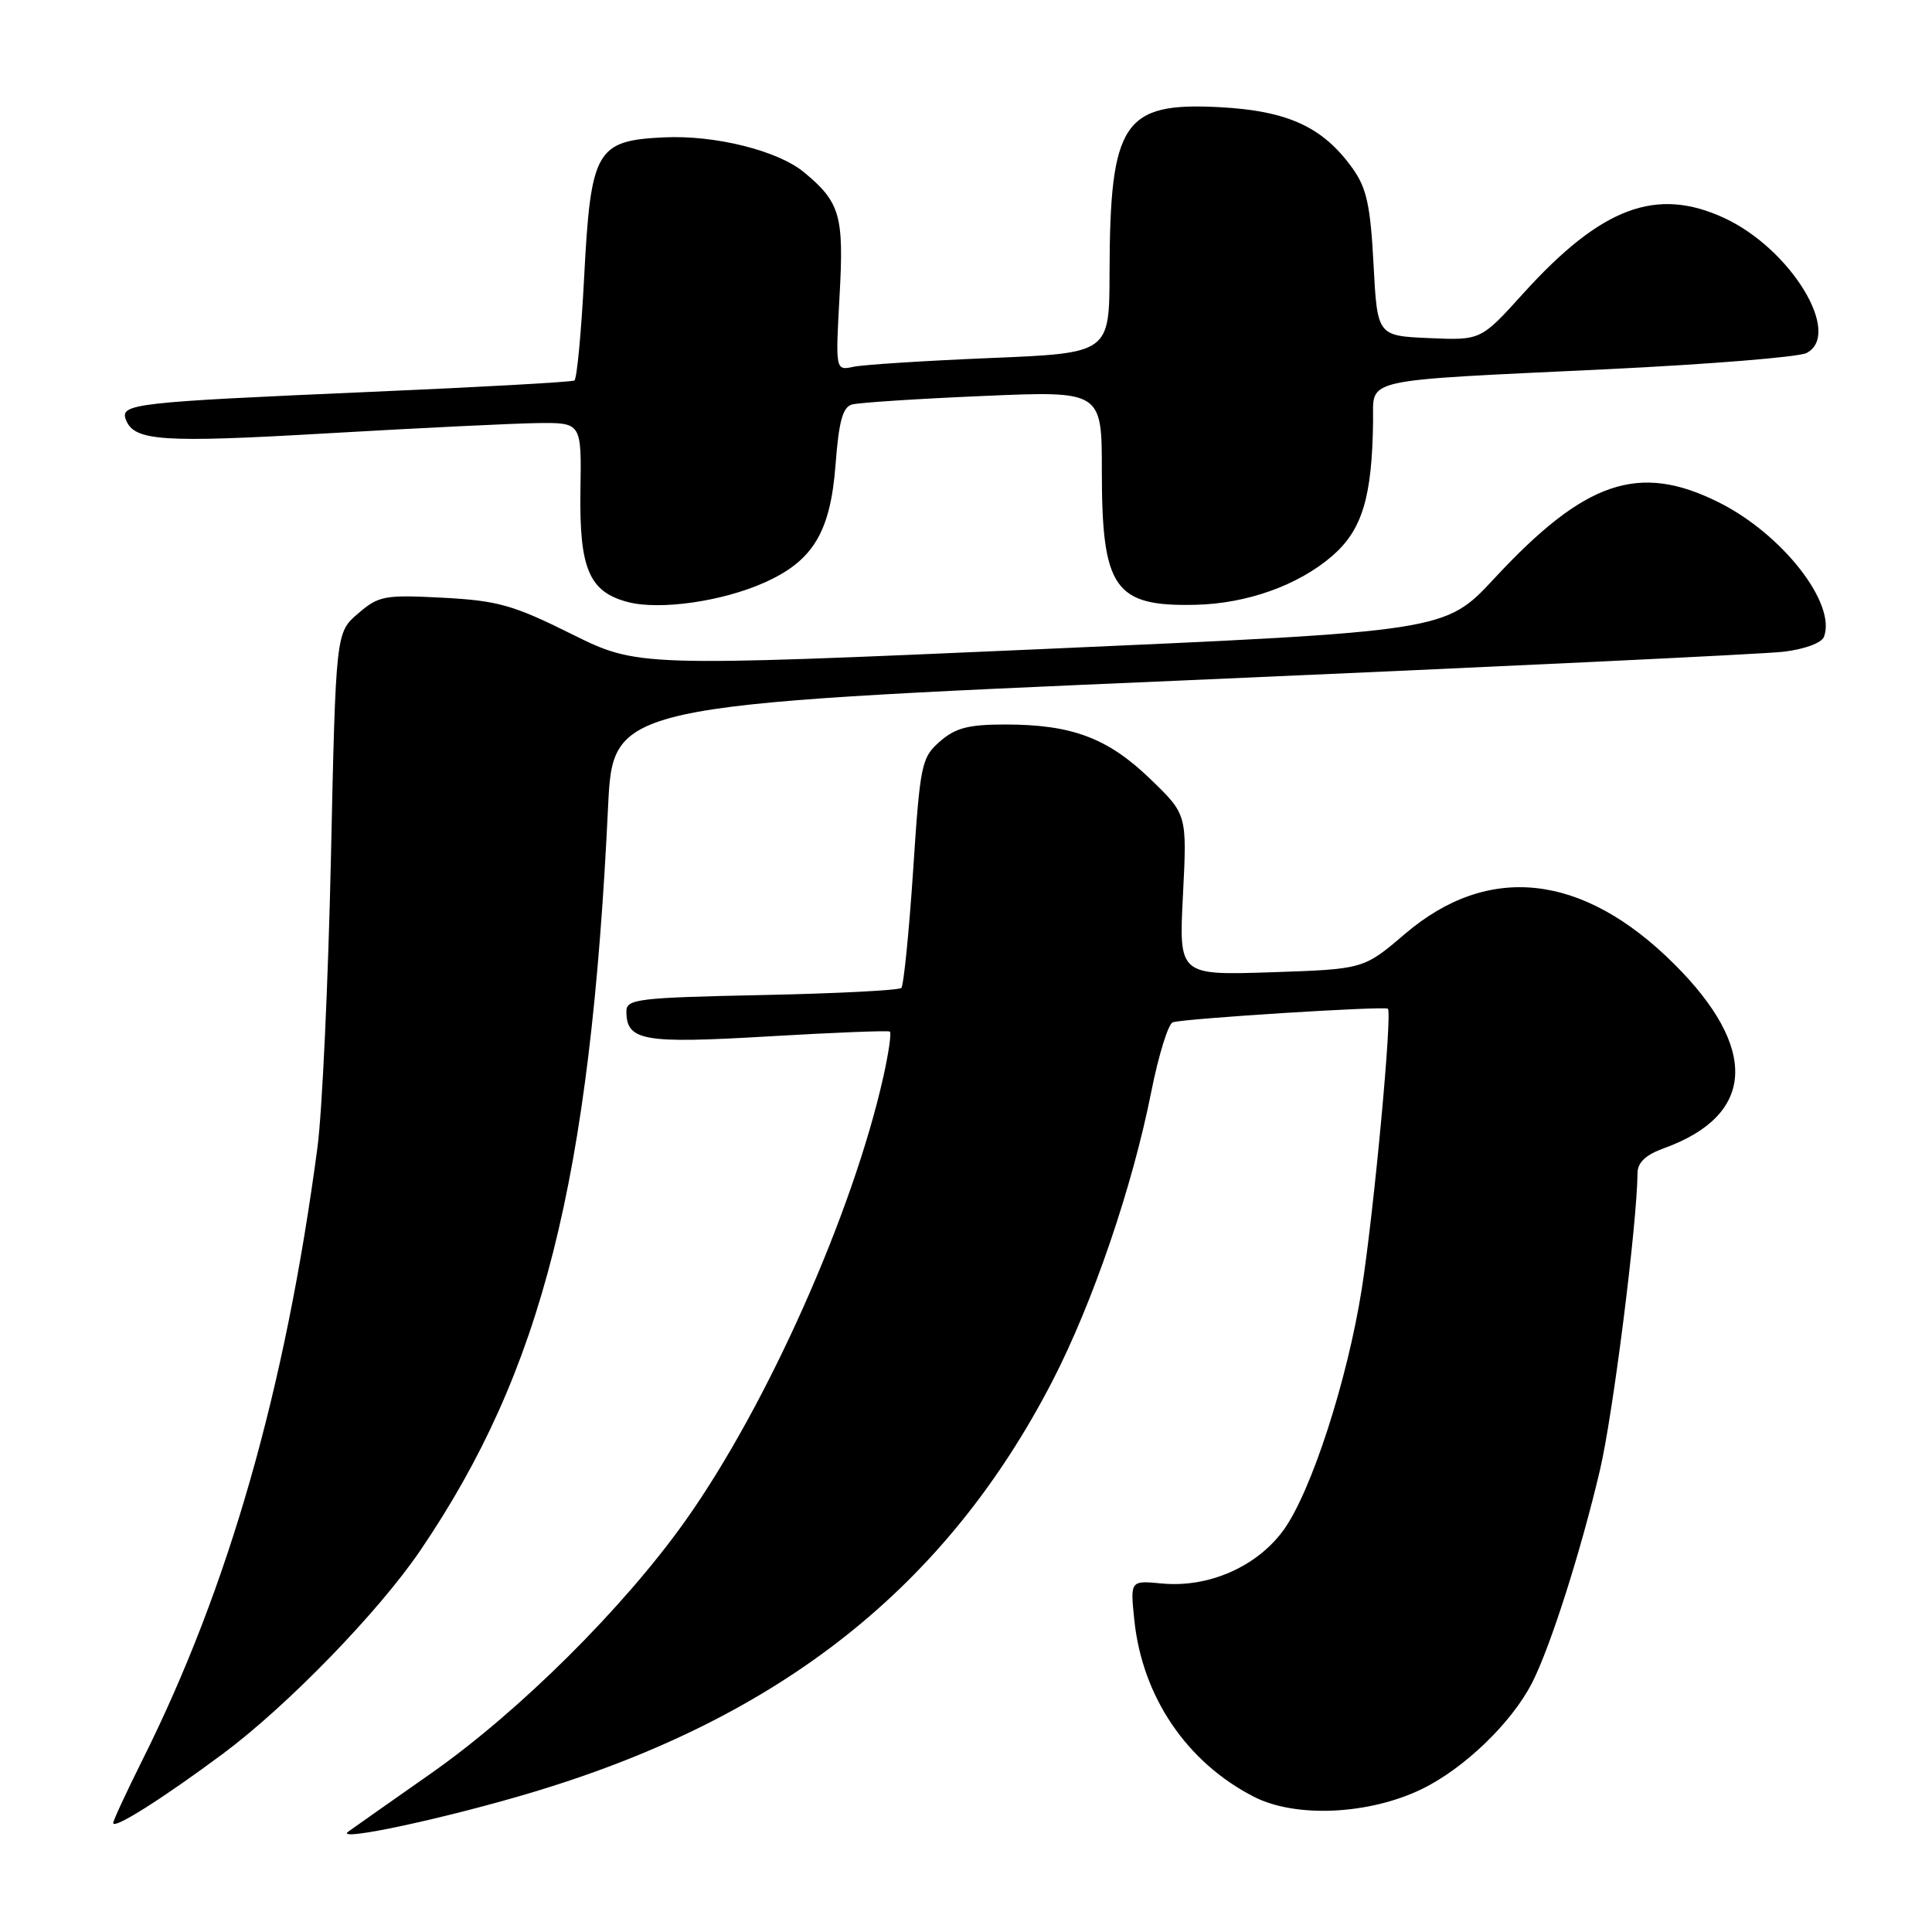 <?xml version="1.0" encoding="UTF-8" standalone="no"?>
<!DOCTYPE svg PUBLIC "-//W3C//DTD SVG 1.1//EN" "http://www.w3.org/Graphics/SVG/1.1/DTD/svg11.dtd" >
<svg xmlns="http://www.w3.org/2000/svg" xmlns:xlink="http://www.w3.org/1999/xlink" version="1.1" viewBox="0 0 256 256">
 <g >
 <path fill="currentColor"
d=" M 70.95 237.37 C 103.60 227.49 125.41 210.18 139.46 182.98 C 144.80 172.63 150.05 157.28 152.55 144.66 C 153.52 139.80 154.80 135.66 155.40 135.46 C 156.92 134.96 183.41 133.29 183.90 133.66 C 184.51 134.12 182.07 160.39 180.45 170.74 C 178.55 182.84 173.75 197.67 170.08 202.74 C 166.55 207.60 160.14 210.41 153.95 209.82 C 149.76 209.42 149.76 209.42 150.30 214.64 C 151.35 224.83 157.25 233.54 166.19 238.10 C 171.71 240.91 181.41 240.46 188.42 237.05 C 194.03 234.32 200.32 228.25 203.01 222.98 C 205.43 218.24 209.45 205.64 212.00 194.80 C 213.73 187.46 216.91 162.30 216.98 155.45 C 216.99 154.03 218.06 153.02 220.50 152.14 C 232.60 147.76 233.07 138.90 221.79 127.69 C 209.72 115.69 197.21 114.31 186.15 123.76 C 180.69 128.42 180.69 128.42 168.45 128.83 C 156.20 129.23 156.20 129.23 156.75 118.57 C 157.29 107.91 157.29 107.91 152.39 103.19 C 146.77 97.78 142.03 96.00 133.19 96.00 C 128.31 96.00 126.60 96.45 124.54 98.25 C 122.10 100.39 121.92 101.23 120.99 115.42 C 120.44 123.62 119.74 130.59 119.43 130.91 C 119.11 131.22 110.79 131.65 100.93 131.85 C 84.60 132.19 83.00 132.38 83.00 133.99 C 83.00 137.92 85.17 138.31 101.76 137.33 C 110.42 136.82 117.68 136.53 117.91 136.69 C 118.14 136.86 117.75 139.52 117.06 142.63 C 113.01 160.74 101.65 186.22 90.85 201.46 C 82.64 213.04 68.79 226.80 57.09 235.00 C 51.99 238.58 47.07 242.03 46.16 242.69 C 44.10 244.16 59.26 240.91 70.95 237.37 Z  M 29.58 232.35 C 38.11 226.00 50.21 213.53 55.71 205.42 C 71.86 181.63 78.21 156.48 80.57 106.96 C 81.22 93.42 81.22 93.42 156.36 90.18 C 197.69 88.39 233.67 86.67 236.32 86.36 C 239.09 86.03 241.37 85.20 241.68 84.39 C 243.37 79.98 236.16 70.75 227.72 66.55 C 217.14 61.28 210.02 63.70 198.00 76.65 C 191.50 83.65 191.50 83.65 138.00 86.01 C 84.50 88.36 84.50 88.36 75.71 84.00 C 67.97 80.15 65.95 79.59 58.65 79.20 C 50.93 78.80 50.18 78.94 47.44 81.30 C 44.50 83.82 44.50 83.82 43.85 113.66 C 43.49 130.07 42.69 147.32 42.07 152.00 C 37.81 184.09 30.32 210.31 18.86 233.23 C 16.74 237.48 15.00 241.23 15.00 241.56 C 15.00 242.46 21.60 238.29 29.58 232.35 Z  M 101.21 77.23 C 107.73 74.35 110.04 70.53 110.72 61.51 C 111.15 55.83 111.67 53.94 112.89 53.60 C 113.78 53.35 121.59 52.84 130.25 52.47 C 146.00 51.79 146.00 51.79 146.00 62.44 C 146.00 77.99 147.67 80.38 158.39 80.14 C 165.22 79.99 172.01 77.56 176.51 73.68 C 180.50 70.23 181.81 65.91 181.94 55.80 C 182.01 50.03 179.87 50.50 213.00 48.92 C 226.47 48.27 238.34 47.31 239.37 46.78 C 244.17 44.28 237.32 33.00 228.50 28.90 C 219.48 24.71 212.20 27.44 201.85 38.87 C 196.22 45.10 196.22 45.10 189.36 44.80 C 182.50 44.50 182.50 44.50 182.00 35.00 C 181.59 27.23 181.09 24.92 179.23 22.32 C 175.30 16.82 170.65 14.68 161.58 14.20 C 148.83 13.53 147.07 16.19 147.02 36.14 C 147.00 46.79 147.00 46.79 131.25 47.44 C 122.59 47.80 114.42 48.32 113.10 48.60 C 110.70 49.11 110.70 49.11 111.25 39.14 C 111.84 28.56 111.32 26.78 106.53 22.82 C 103.06 19.95 94.73 17.88 87.99 18.20 C 78.98 18.63 78.28 19.86 77.40 36.78 C 77.02 44.08 76.44 50.22 76.11 50.42 C 75.77 50.62 63.58 51.30 49.00 51.93 C 17.76 53.29 15.87 53.50 16.68 55.61 C 17.77 58.45 21.39 58.70 43.50 57.41 C 55.60 56.71 68.10 56.10 71.28 56.06 C 77.06 56.00 77.06 56.00 76.91 65.00 C 76.75 75.36 78.06 78.44 83.22 79.78 C 87.42 80.87 95.62 79.71 101.21 77.23 Z "/>
</g>
</svg>